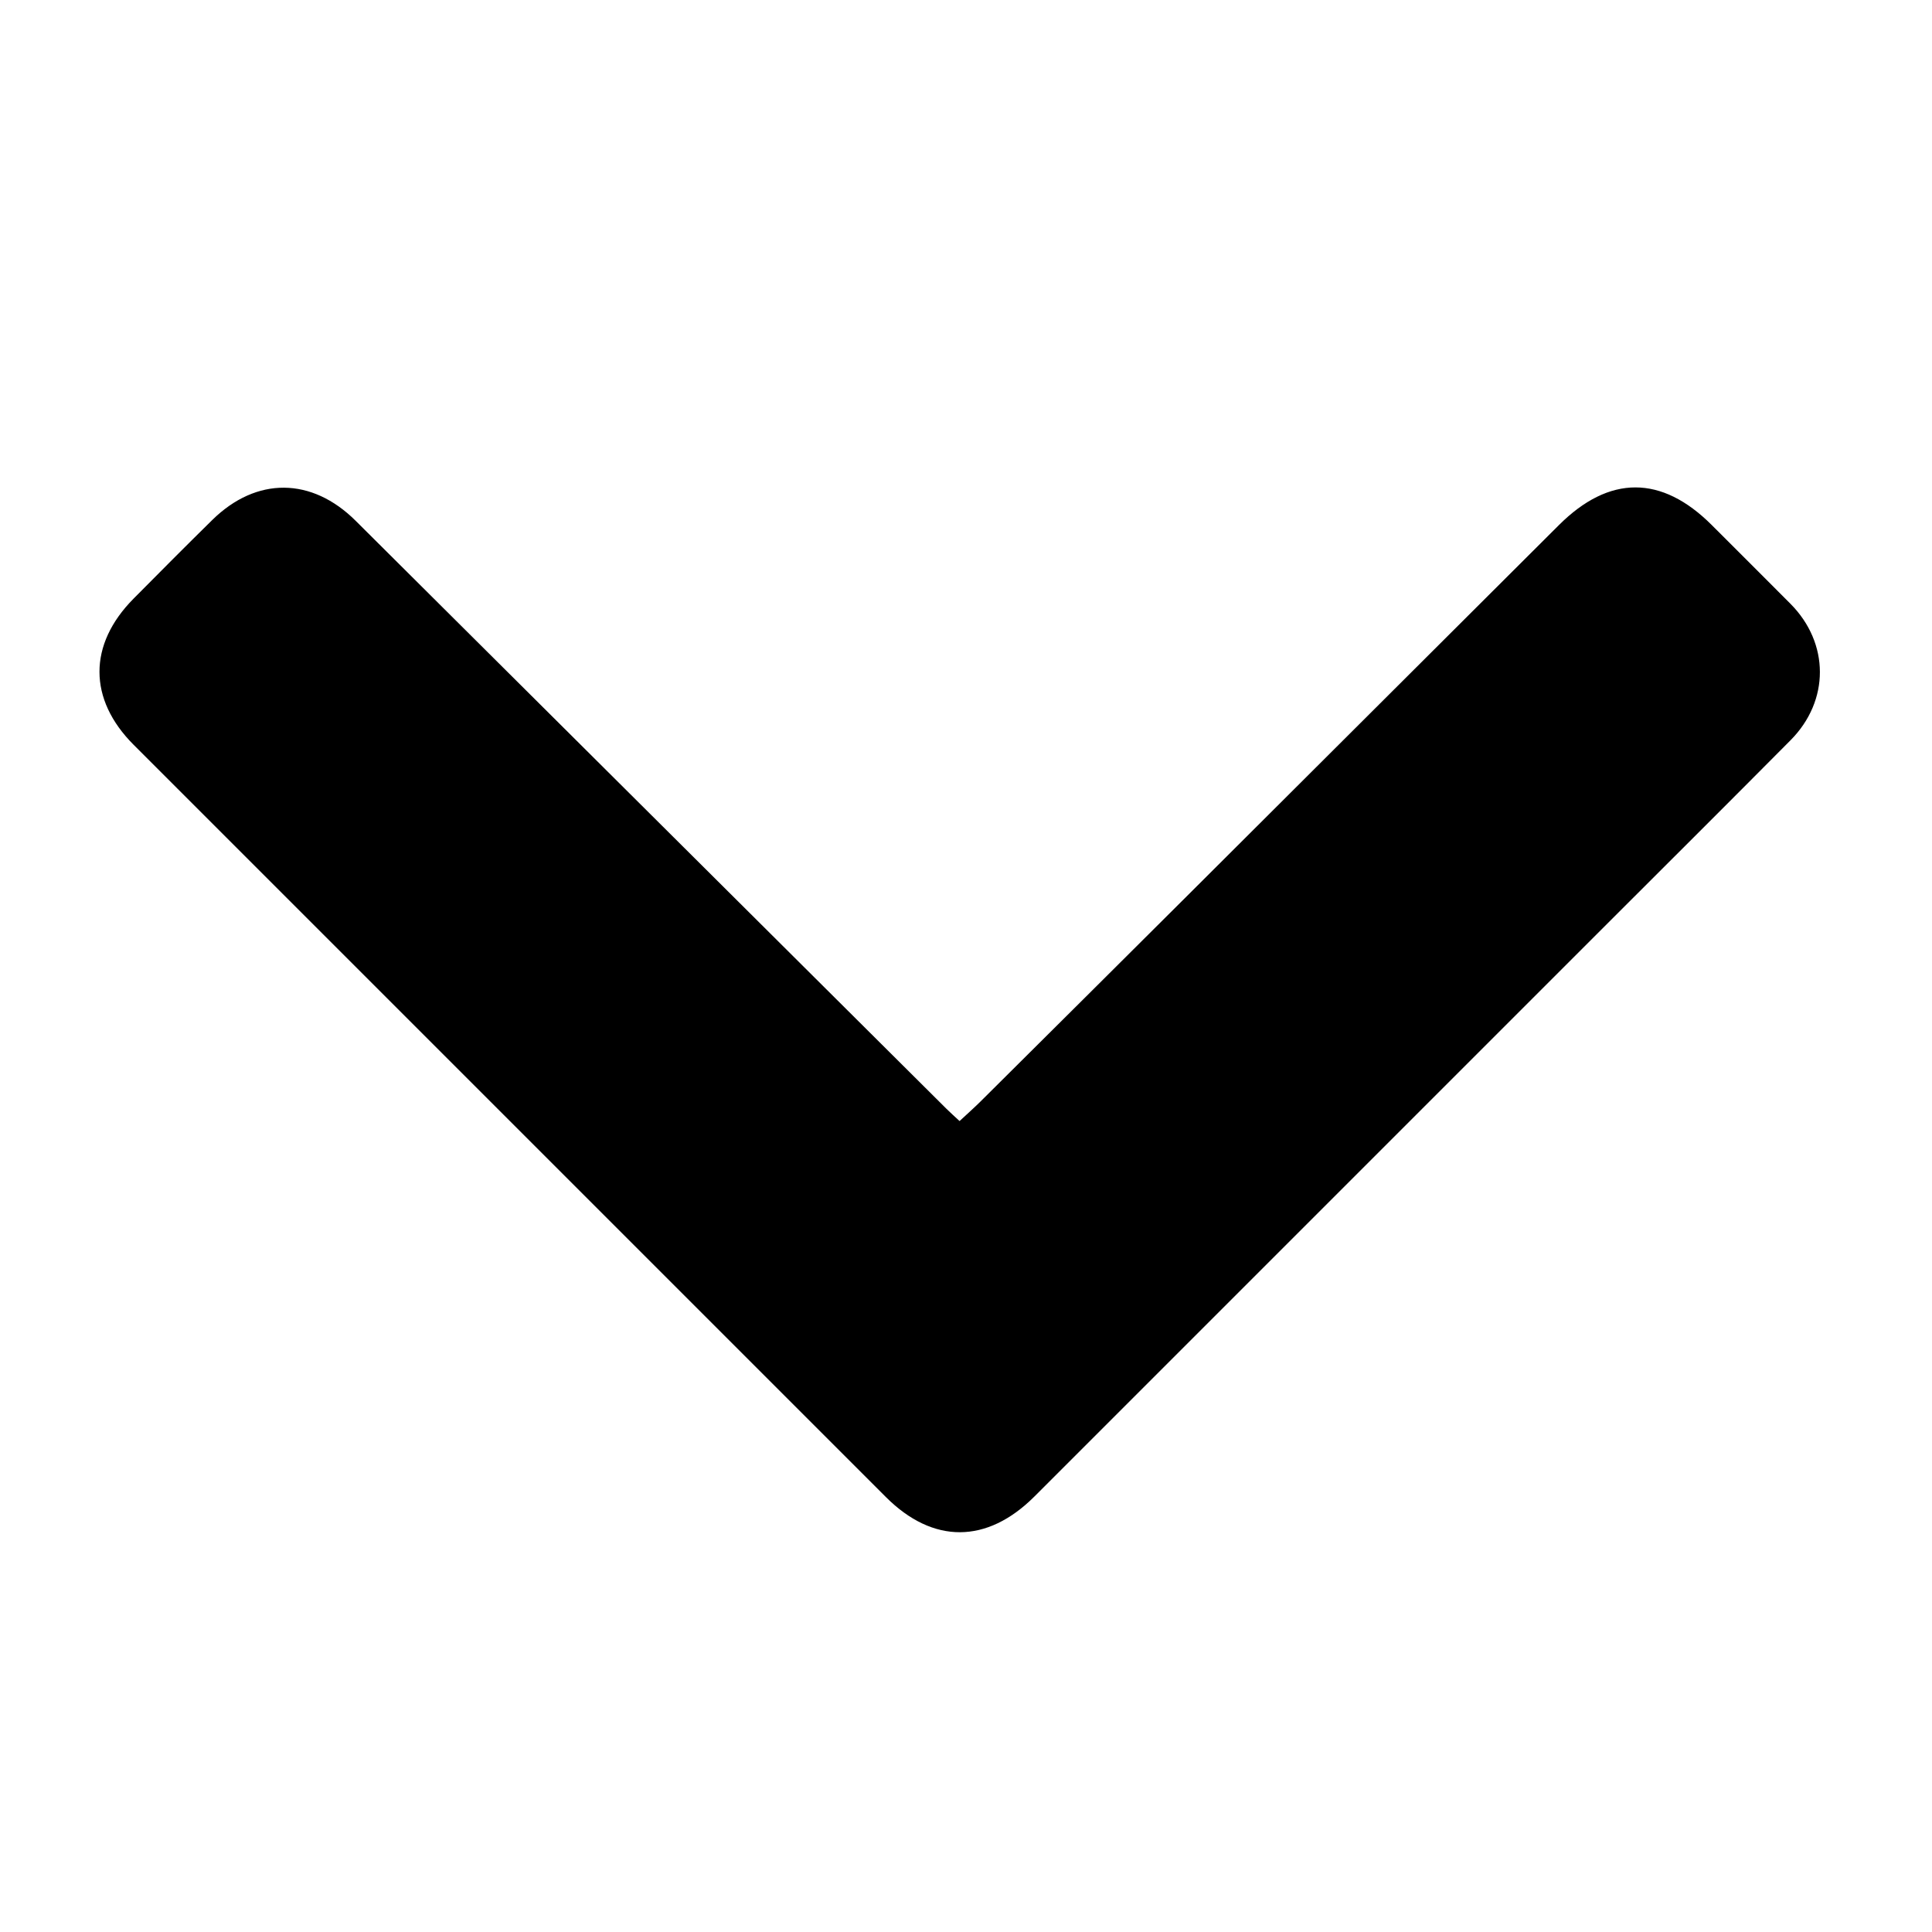 <?xml version="1.0" encoding="utf-8"?>
<!-- Generator: Adobe Illustrator 16.0.0, SVG Export Plug-In . SVG Version: 6.00 Build 0)  -->
<!DOCTYPE svg PUBLIC "-//W3C//DTD SVG 1.1//EN" "http://www.w3.org/Graphics/SVG/1.1/DTD/svg11.dtd">
<svg version="1.1" id="Layer_1" xmlns="http://www.w3.org/2000/svg" xmlns:xlink="http://www.w3.org/1999/xlink" x="0px" y="0px"
	 width="512px" height="512px" viewBox="-38 -62.5 512 512" enable-background="new -38 -62.5 512 512" xml:space="preserve">
<path display="none" d="M435.004,229.715c-4.106,61.122-29.822,111.891-76.076,152.271c-3.943,3.442-8.287,5.03-13.664,5.012
	c-42.518-0.147-85.034-0.082-127.553-0.082c-42.356,0-84.711-0.056-127.066,0.069c-5.187,0.016-9.347-1.557-13.203-4.885
	c-41.201-35.571-66.289-80.15-74.496-133.859C-14.022,137.18,59.094,30.658,169.207,5.57
	c97.799-22.283,196.766,23.739,242.658,112.973C429.814,153.443,437.623,190.707,435.004,229.715z M397.176,196.389
	c-3.681-36.705-18.569-68.945-42.552-97.111C306.72,43.014,225.517,22.008,156.01,47.724
	C78.542,76.386,28.018,155.027,39.272,239.588c5.603,42.102,23.777,77.773,54.274,107.338c2.532,2.454,5.059,3.334,8.527,3.324
	c38.47-0.109,76.94-0.07,115.411-0.07c39.117,0,78.233,0.043,117.349-0.106c2.294-0.009,5.184-0.947,6.783-2.495
	C384.462,306.107,403.106,255.505,397.176,196.389z M333.431,226.094c0.08-6.281,0.063-12.563,0.009-18.845
	c-0.03-3.401,1.57-5.101,4.958-5.103c12.273-0.01,24.548-0.017,36.82,0.008c3.428,0.007,4.856,1.805,4.795,5.205
	c-0.11,6.279-0.104,12.563-0.004,18.844c0.057,3.441-1.345,5.018-4.884,4.955c-6.297-0.114-12.596-0.032-18.895-0.032
	c-5.813,0.001-11.631-0.103-17.441,0.038C335.14,231.252,333.385,229.821,333.431,226.094z M312.509,143.254
	c-0.766,0.756-1.889,1.151-3.136,1.887c-1.321-0.91-2.768-1.646-3.882-2.724c-4.294-4.151-8.442-8.452-12.725-12.616
	c-2.736-2.66-2.863-5.123-0.09-7.863c8.502-8.396,16.962-16.83,25.375-25.312c2.58-2.603,4.983-2.59,7.514-0.065
	c4.455,4.449,8.911,8.896,13.371,13.341c2.143,2.134,2.701,4.36,0.352,6.706C330.376,125.504,321.467,134.404,312.509,143.254z
	 M247.828,206.798c-2.024,1.993-2.675,3.732-2.188,6.712c2.561,15.657-10.567,30.272-26.906,30.321
	c-16.299,0.05-28.21-13.082-26.965-29.728c1.137-15.199,15.485-26.342,30.911-24.311c1.776,0.234,4.277-0.844,5.619-2.152
	c12.014-11.717,23.834-23.629,35.729-35.467c4.744-4.721,5.846-4.699,10.658,0.075c3.323,3.295,6.56,6.681,9.961,9.892
	c3.008,2.836,2.852,5.277-0.07,8.156C272.276,182.414,260.132,194.688,247.828,206.798z M232.511,77.75
	c0,5.959-0.074,11.92,0.026,17.878c0.06,3.478-1.433,4.966-4.937,4.902c-6.459-0.116-12.92-0.081-19.379-0.013
	c-3.24,0.033-4.774-1.459-4.773-4.646c0.007-12.402-0.152-24.808,0.208-37.2c0.045-1.56,2.712-4.229,4.319-4.352
	c6.583-0.501,13.227-0.242,19.848-0.206c3.464,0.02,4.783,1.916,4.72,5.275C232.429,65.507,232.511,71.629,232.511,77.75z
	 M130.654,142.622c-2.721,2.795-5.086,2.64-7.796-0.114c-8.245-8.371-16.572-16.662-24.956-24.896
	c-2.879-2.827-3.064-5.318-0.075-8.179c4.304-4.114,8.52-8.326,12.648-12.615c2.664-2.77,5.127-2.893,7.847-0.168
	c8.415,8.429,16.888,16.802,25.27,25.265c1.079,1.09,1.754,2.581,2.705,4.022c-1.01,1.403-1.709,2.684-2.692,3.688
	C139.327,133.995,134.921,138.241,130.654,142.622z M100.594,207.361c-0.111,6.279-0.103,12.564-0.003,18.844
	c0.055,3.443-1.348,5.016-4.887,4.953c-6.296-0.114-12.596-0.032-18.895-0.032c-5.813,0.001-11.63-0.103-17.44,0.038
	c-3.65,0.088-5.403-1.345-5.356-5.072c0.078-6.281,0.061-12.563,0.006-18.845c-0.029-3.401,1.574-5.099,4.961-5.101
	c12.273-0.008,24.548-0.017,36.821,0.009C99.229,202.161,100.654,203.962,100.594,207.361z"/>
<g display="none">
	<path display="inline" fill-rule="evenodd" clip-rule="evenodd" d="M158.966,217.425c-2.539-1.969-5.083-3.879-7.562-5.87
		c-22.697-18.246-37.483-41.441-42.809-70.17c-6.68-36.031-0.576-69.417,22.242-98.854c16.782-21.649,38.243-36.376,65.237-42.164
		c31.107-6.67,59.788-0.424,85.44,18.181c24.412,17.705,40.443,41.317,46.923,71.008c2.835,12.991,3.24,26.133,1.911,39.373
		c-1.592,15.856-5.69,30.941-13.143,45.062c-8.903,16.875-21.542,30.47-36.825,41.724c-0.758,0.559-1.511,1.124-2.541,1.891
		c4.853,1.464,9.43,2.819,13.994,4.226c19.863,6.123,38.651,14.481,55.469,26.881c15.698,11.576,29.023,25.289,37.942,42.853
		c6.066,11.945,9.917,24.578,10.337,38.031c0.396,12.639-5.095,22.388-15.524,29.455c-11.038,7.481-23.248,12.309-35.991,15.885
		c-15.902,4.464-32.05,7.734-48.422,9.983c-17.158,2.358-34.421,3.057-51.694,3.585c-12.792,0.392-25.593,0.765-38.388,0.72
		c-16.813-0.059-33.596-0.965-50.338-2.661c-23.24-2.354-46.093-6.574-68.404-13.566c-10.949-3.431-21.314-8.047-30.739-14.703
		c-10.257-7.246-15.069-17.103-14.352-29.563c1.119-19.423,7.909-36.812,19.597-52.255c13.429-17.745,30.688-30.914,50.285-41.156
		c14.269-7.457,29.391-12.657,44.925-16.739c0.654-0.172,1.298-0.387,1.932-0.623C158.632,217.896,158.737,217.679,158.966,217.425z
		 M220.502,365.17c12.896-0.457,28.972-0.63,44.984-1.723c12.252-0.837,24.461-2.589,36.622-4.386
		c14.513-2.146,28.816-5.389,42.82-9.81c8.378-2.644,16.42-6.081,23.743-11.032c3.008-2.032,4.192-4.875,3.897-8.419
		c-1.08-12.948-5.301-24.79-12.746-35.42c-10.313-14.724-23.826-25.933-39.457-34.503c-29.737-16.307-61.943-23.386-95.599-24.538
		c-11.918-0.408-23.795,0.374-35.631,1.925c-15.326,2.008-30.367,5.224-44.966,10.316c-23.83,8.311-44.98,20.845-61.714,40.063
		c-10.245,11.765-16.136,25.515-17.727,41.058c-0.602,5.889,0.601,8.102,5.87,10.823c8.151,4.211,16.519,7.921,25.311,10.613
		c25.875,7.925,52.451,11.803,79.377,13.387C189.28,364.349,203.309,364.566,220.502,365.17z M308.172,114.886
		c-0.323-3.458-0.494-8.515-1.31-13.464c-3.844-23.334-14.558-42.892-32.553-58.375c-26.229-22.564-63.553-27.47-94.169-11.382
		c-31.362,16.482-47.689,43.4-50.774,78.309c-1.79,20.249,2.591,39.518,13.475,56.756c19.83,31.408,48.202,46.991,85.714,43.497
		c19.595-1.825,36.497-10.347,50.529-24.134C298.512,167.006,307.492,143.447,308.172,114.886z"/>
</g>
<g display="none">
	<path display="inline" fill-rule="evenodd" clip-rule="evenodd" d="M299.467,244.658c4.185,3.846,8.048,7.66,12.238,11.072
		c1.102,0.896,3.44,1.169,4.834,0.672c13.379-4.768,24.389-1.012,34.121,8.669c23.113,22.985,46.352,45.848,69.503,68.795
		c2.095,2.078,4.117,4.28,5.854,6.659c8.371,11.468,8.142,25.02-1.026,35.904c-4.756,5.647-10.011,10.939-15.477,15.912
		c-14.189,12.914-30.128,12.536-43.837-1.016c-14.05-13.889-27.874-28.005-41.8-42.02c-9.979-10.042-19.958-20.087-29.946-30.122
		c-8.87-8.912-12.352-19.252-8.04-31.463c1.105-3.128,0.444-5.392-1.839-7.504c-3.604-3.331-7.174-6.699-10.784-10.076
		c-78.381,60.609-180.122,31.883-224.38-28.909C0.042,174.142,7.613,85.499,68.344,28.664
		c57.207-53.537,149.534-54.992,210.276-3.295C337.435,75.423,356.258,170.395,299.467,244.658z M175.035,274.52
		c69.51,0.687,128.811-57.009,129.563-126.056c0.79-72.576-55.854-130.953-127.716-131.622
		C104.43,16.166,46.548,73.08,46.17,145.368C45.799,216.272,103.208,273.811,175.035,274.52z"/>
	<path display="inline" fill-rule="evenodd" clip-rule="evenodd" d="M211.065,218.389c-31.863,23.084-82.821,21.503-114.958-12.405
		c-30.481-32.162-28.603-82.212-10.788-104.926c0.354,34.479,12.031,63.293,36.777,86.406
		C146.812,210.548,176.43,219.781,211.065,218.389z"/>
</g>
<g display="none">
	<path display="inline" fill-rule="evenodd" clip-rule="evenodd" d="M158.513,123.995c2.042,0,3.7,0,5.357,0
		c76.575,0.013,153.149,0.015,229.723,0.07c4.352,0.003,8.741,0.167,13.045,0.752c14.315,1.949,20.03,9.591,16.413,23.604
		c-3.608,13.983-8.327,27.689-12.797,41.439c-9.615,29.578-19.355,59.116-29.129,88.643c-1.078,3.261-2.398,6.521-4.14,9.469
		c-4.045,6.843-10.391,10.277-18.224,10.34c-18.884,0.147-37.771-0.011-56.655,0c-44.583,0.021-89.165,0.076-133.748,0.091
		c-2.819,0.001-5.697,0.092-8.449-0.403c-10.475-1.887-16.149-7.871-17.706-18.946c-2.444-17.394-4.635-34.822-6.956-52.232
		c-2.644-19.824-5.216-39.658-7.997-59.462c-2.869-20.435-6.001-40.833-8.92-61.261c-1.417-9.919-6.769-17.209-15.308-21.824
		C80.701,72.21,58.18,60.513,35.748,48.651c-3.625-1.917-7.162-4.006-10.808-5.884c-7.166-3.691-10.865-9.91-12.803-17.395
		c-0.31-1.199-0.328-2.598-0.045-3.803c2.07-8.819,12.42-15.027,21.093-12.65c2.085,0.571,4.167,1.324,6.085,2.314
		C70.58,27.41,101.717,43.93,133.226,59.705c11.795,5.905,17.7,15.043,19.665,27.419c1.688,10.63,3.138,21.298,4.712,31.946
		C157.827,120.588,158.158,122.091,158.513,123.995z M382.942,157.95c-74.271,0-147.43,0-220.874,0
		c0.146,1.927,0.197,3.571,0.403,5.195c1.954,15.39,4.018,30.766,5.881,46.166c1.633,13.494,2.917,27.031,4.617,40.517
		c0.866,6.863,3.916,9.605,10.727,10.516c1.771,0.236,3.589,0.176,5.386,0.172c36.611-0.085,73.225-0.151,109.837-0.29
		c14.255-0.055,28.512-0.203,42.765-0.456c7.598-0.135,13.033-3.639,15.183-11.179c1.647-5.778,3.049-11.632,4.345-17.5
		c0.39-1.767,0.061-3.692,0.061-5.859c-1.855,0-3.253,0.001-4.649-0.001c-27.622-0.016-55.244-0.03-82.866-0.048
		c-16.314-0.011-32.631,0.069-48.943-0.118c-3.001-0.035-6.144-0.762-8.95-1.86c-5.732-2.243-8.515-7.693-8.112-14.776
		c0.38-6.703,3.508-11.164,9.867-12.547c4.715-1.024,9.653-1.4,14.492-1.403c31.602-0.022,63.203,0.182,94.805,0.21
		c11.56,0.011,23.124-0.11,34.677-0.474c4.156-0.131,9.197-0.312,10.916-4.895C376.315,179.164,379.404,168.739,382.942,157.95z"/>
	<path display="inline" fill-rule="evenodd" clip-rule="evenodd" d="M182.439,378.59c-17.949,0.029-33.299-15.463-33.249-33.559
		c0.049-17.717,15.666-33.554,33.084-33.55c17.789,0.004,33.104,15.632,33.093,33.768
		C215.356,363.309,200.293,378.561,182.439,378.59z"/>
	<path display="inline" fill-rule="evenodd" clip-rule="evenodd" d="M350.457,344.881c0.045,18.988-14.142,33.708-32.491,33.71
		c-18.207,0.002-32.235-14.521-32.335-33.476c-0.098-18.599,14.264-33.539,32.337-33.641
		C336.006,311.372,350.413,326.188,350.457,344.881z"/>
</g>
<g display="none">
	<path display="inline" fill-rule="evenodd" clip-rule="evenodd" d="M148.533,128.655c-11.906,0-23.087,0-35.046,0
		c3.303-6.229,6.129-12.013,9.474-17.49c0.699-1.143,3.311-1.593,5.049-1.609c15.031-0.133,30.063-0.168,45.094-0.062
		c4.571,0.031,8.728-0.913,12.818-2.921c14.559-7.145,29.939-11.648,46.268-10.081c11.327,1.088,22.471,3.989,33.716,5.973
		c14.85,2.619,29.704,5.211,44.586,7.637c3.58,0.583,5.966,1.858,7.639,5.301c17.87,36.823,35.879,73.581,53.925,110.322
		c1.581,3.221,1.736,6.284,0.316,9.471c-1.65,3.705-3.174,7.491-5.146,11.027c-1.852,3.324-1.637,6.021,0.689,9.06
		c5.12,6.684,7.763,14.164,6.854,22.721c-1.426,13.424-10.938,23.499-24.529,25.73c-7.358,1.207-7.358,1.209-8.751,8.274
		c-2.993,15.197-11.931,22.724-27.638,23.271c-5.983,0.209-6.549,0.609-8.729,6.167c-3.591,9.148-9.188,16.293-19.498,18.513
		c-7.296,1.572-14.094-0.327-20.659-3.339c-1.994-0.914-3.937-1.939-5.87-2.898c-2.971,3.378-5.572,6.84-8.681,9.778
		c-9.684,9.148-22.557,9.956-35.316,2.481c-0.574-0.335-1.136-0.69-1.688-1.06c-6.017-4.035-5.852-3.868-11.031,1.053
		c-4.088,3.882-9,5.867-14.926,4.313c-9.019-2.364-16.932-11.452-15.896-19.843c0.087-0.708,0.011-1.437,0.011-3.009
		c-6.948,8.127-14.685,10.542-23.964,6.364c-5.263-2.372-9.814-5.624-12.705-10.718c-2.82-4.971-3.297-10.315-1.78-16.446
		c-9.871,5.892-18.735,5.32-27.331-1.062c-8.56-6.354-11.76-14.535-8.705-25.596c-1.828,0.95-2.933,1.55-4.059,2.109
		c-10.148,5.047-21.919,2.271-29.261-6.896c-6.558-8.185-6.194-18.82,1.003-27.477c2.963-3.563,6.033-7.039,9.063-10.546
		c3.006-3.479,3.003-4.284-0.05-7.831c-3.886-4.52-7.711-9.088-11.67-13.541c-1.8-2.025-1.984-3.984-0.699-6.301
		c2.17-3.91,4.235-7.876,6.54-12.187c6.892,7.855,13.553,15.445,20.295,23.132c11.225-5.776,21.364-4.588,30.307,4.177
		c8.089,7.93,7.444,16.98,2.917,27.063c9.689-3.783,18.209-2.652,25.83,3.771c7.646,6.442,10.669,14.331,7.651,24.784
		c9.402-4.885,17.833-4.042,25.758,2.123c7.823,6.087,11.186,13.663,8.427,23.61c2.803-0.438,5.356-1.117,7.929-1.196
		c12.622-0.373,22.401,11.146,19.97,23.301c-0.165,0.831-0.156,2.184,0.349,2.583c6.914,5.491,16.66,7.952,23.774,0.747
		c3.995-4.051,3.809-6.557-0.744-9.879c-10.912-7.954-21.82-15.909-32.727-23.866c-0.715-0.523-1.433-1.046-2.113-1.611
		c-3.746-3.116-4.286-6.227-1.705-9.717c2.639-3.565,5.848-4.28,9.853-1.649c7.864,5.166,15.577,10.557,23.345,15.862
		c10.784,7.368,21.507,14.829,32.395,22.045c2.319,1.537,5.151,2.77,7.89,3.151c5.804,0.819,10.7-2.732,12.989-8.68
		c2.163-5.616,0.664-10.171-5.001-14.235c-10.432-7.484-20.94-14.861-31.423-22.276c-8.854-6.261-17.735-12.49-26.563-18.792
		c-1.52-1.083-2.976-2.321-4.217-3.704c-1.858-2.073-2.106-4.535-0.957-7.057c1.207-2.645,3.386-4.411,6.263-4.016
		c2.639,0.362,5.489,1.193,7.644,2.672c22.734,15.581,45.356,31.324,67.988,47.057c4.741,3.299,9.672,4.844,15.287,2.307
		c7.601-3.436,9.572-13.785,3.676-19.628c-1.247-1.232-2.715-2.27-4.162-3.279c-24.423-17.034-48.864-34.036-73.272-51.087
		c-1.891-1.322-3.794-2.755-5.281-4.478c-2.54-2.938-2.708-6.902-0.804-9.422c1.937-2.563,5.748-3.522,9.4-2.044
		c1.925,0.78,3.709,1.972,5.424,3.162c25.91,17.993,51.797,36.023,77.697,54.029c8.128,5.651,16.485,4.889,23.044-2.052
		c6.109-6.461,5.992-14.384-0.858-20.636c-7.346-6.705-15.073-13.007-22.655-19.457c-29.573-25.164-59.171-50.302-88.713-75.5
		c-2.855-2.436-5.32-5.315-8.109-7.83c-10.261-9.247-26.761-8.805-36.054,1.32c-2.403,2.62-4.104,6.271-5.026,9.733
		c-3.393,12.737-8.786,24.16-20.006,32.022c-8.175,5.729-17.333,8.235-27.4,7.229c-1.881-0.188-3.778-0.212-5.667-0.304
		c-9.421-0.454-15.311-11.578-11.274-18.743c5.435-9.641,7.082-20.505,7.268-31.423c0.15-8.856,2.737-16.764,7.438-24.165
		C145.489,134.155,146.767,131.729,148.533,128.655z"/>
	<path display="inline" fill-rule="evenodd" clip-rule="evenodd" d="M34.766,230.554c-2.811-0.881-5.004-1.334-6.99-2.234
		c-8.468-3.844-16.91-7.75-25.295-11.771c-6.524-3.128-8.274-7.938-5.133-14.376c21.178-43.39,42.398-86.76,63.655-130.112
		c3.219-6.564,7.851-8.225,14.522-5.217c8.884,4.006,17.695,8.167,26.497,12.346c6.305,2.994,7.978,7.442,4.941,13.8
		c-5.767,12.079-11.728,24.068-17.609,36.095c-14.943,30.56-29.869,61.127-44.857,91.664c-1.151,2.344-2.437,4.768-4.23,6.617
		C38.796,228.887,36.479,229.608,34.766,230.554z"/>
	<path display="inline" fill-rule="evenodd" clip-rule="evenodd" d="M399.569,230.405c-4.739-0.336-7.016-3.412-8.772-6.972
		c-5.496-11.117-10.9-22.276-16.351-33.417c-15.626-31.938-31.26-63.872-46.881-95.813c-3.898-7.967-2.62-11.697,5.44-15.525
		c8.203-3.895,16.441-7.715,24.691-11.509c7.063-3.248,12.086-1.586,15.4,5.195c21.16,43.28,42.297,86.571,63.404,129.876
		c3.236,6.639,1.827,10.767-4.827,14c-8.663,4.209-17.392,8.287-26.144,12.309C403.656,229.411,401.563,229.8,399.569,230.405z"/>
</g>
<g display="none">
	<path display="inline" fill-rule="evenodd" clip-rule="evenodd" d="M112.211,63.862c-0.492-10.059,3.506-15.923,11.16-19.604
		c30.503-14.674,61.009-29.342,91.466-44.109c6.168-2.991,12.034-2.965,18.198,0.006c30.701,14.8,61.463,29.475,92.188,44.228
		c8.06,3.87,11.718,10.5,10.971,19.404c-1.147,13.68-2.207,27.367-3.385,41.044c-2.863,33.279-15.059,62.93-35.373,89.244
		c-17.297,22.406-39.571,38.473-65.312,49.94c-5.493,2.446-10.794,2.363-16.276-0.108c-52.678-23.752-85.056-64.182-97.625-120.252
		c-3.006-13.408-3.247-27.444-4.621-41.206C112.938,75.796,112.595,69.11,112.211,63.862z M224.012,35.611
		c-1.295,0.438-2.186,0.638-2.986,1.023c-23.214,11.171-46.407,22.384-69.639,33.515c-2.497,1.195-3.48,2.905-3.223,5.573
		c1.146,11.899,1.478,23.937,3.52,35.679c7.467,42.948,30.752,74.765,69.028,95.609c0.979,0.533,2.055,0.885,3.301,1.414
		C224.012,150.763,224.012,93.48,224.012,35.611z"/>
	<path display="inline" fill-rule="evenodd" clip-rule="evenodd" d="M328.666,379.604c-29.976,0-59.644,0-89.798,0
		c0-2.008-0.007-3.851,0.001-5.695c0.061-14.446,0.148-28.892,0.182-43.338c0.06-26.633,9.322-49.398,28.243-68.272
		c17.795-17.75,35.411-35.678,53.089-53.545c5.221-5.274,11.366-8.017,18.772-6.175c13.97,3.476,18.565,21.055,8.291,31.745
		c-8.137,8.468-16.524,16.694-24.783,25.045c-0.986,0.998-1.944,2.044-2.77,3.175c-1.854,2.54-1.71,5.021,0.528,7.283
		c2.516,2.545,5.56,2.925,8.23,0.964c1.033-0.759,1.95-1.69,2.857-2.605c9.59-9.677,19.145-19.39,28.759-29.042
		c4.479-4.496,6.719-9.837,6.323-16.173c-1.052-16.869-2.2-33.731-3.245-50.599c-0.473-7.615-0.954-15.235-1.139-22.861
		c-0.262-10.794,7.549-19.464,17.665-19.941c10.659-0.502,19.723,7.613,20.535,18.472c2.092,27.967,4.221,55.932,6.163,83.91
		c0.381,5.487,0.252,11.046-0.103,16.542c-0.711,11.017-6.319,19.664-13.866,27.284c-13.06,13.184-26.099,26.387-39.138,39.591
		c-6.85,6.937-13.579,13.996-20.569,20.788c-2.944,2.859-4.09,6.007-4.014,10.023c0.18,9.51,0.122,19.023,0.118,28.536
		C328.999,376.323,328.785,377.93,328.666,379.604z"/>
	<path display="inline" fill-rule="evenodd" clip-rule="evenodd" d="M209.265,379.674c-30.145,0-59.843,0-90.042,0
		c0-1.335,0.001-2.574,0-3.813c-0.006-9.984-0.124-19.97,0.04-29.95c0.062-3.813-1.186-6.724-3.834-9.402
		c-19.488-19.713-38.735-39.665-58.399-59.2c-12.693-12.608-17.453-27.445-15.651-45.062c1.683-16.453,2.574-32.988,3.835-49.484
		c0.922-12.051,1.749-24.111,2.862-36.145c0.924-9.99,10.151-17.579,20.281-17.041c10.081,0.535,18.05,8.812,17.666,19.129
		c-0.533,14.307-1.574,28.594-2.408,42.891c-0.623,10.662-1.312,21.321-1.875,31.986c-0.322,6.089,1.965,11.268,6.169,15.563
		c9.941,10.156,19.953,20.243,29.927,30.366c2.127,2.159,4.75,3.59,7.566,2.281c1.651-0.766,3.623-2.88,3.709-4.48
		c0.114-2.133-0.917-4.873-2.409-6.455c-8.536-9.06-17.455-17.758-26.043-26.769c-7.101-7.451-7.28-18.655-0.736-25.889
		c7.247-8.01,18.551-8.421,26.574-0.608c10.771,10.486,21.408,21.116,31.911,31.872c10.743,11.002,21.815,21.758,31.722,33.483
		c11.997,14.199,17.955,31.233,18.565,49.821c0.585,17.836,0.53,35.694,0.743,53.543
		C209.449,377.34,209.335,378.371,209.265,379.674z"/>
</g>
<g display="none">
	<path display="inline" fill-rule="evenodd" clip-rule="evenodd" d="M202.735,121.884c5.736,4.184,10.771,8.091,16.039,11.651
		c11.873,8.019,24.892,12.12,39.372,11.206c3.735-0.236,6.561-1.684,9.254-4.909c-5.528-0.949-10.715-1.71-15.843-2.755
		c-5.211-1.061-10.398-2.273-15.536-3.646c-12.688-3.389-21.655-11.263-27.576-22.911c-6.943-13.664-11.255-28.295-16.092-42.739
		c-0.393-1.173-0.786-2.347-1.306-3.9c-1.153,0.692-2.093,1.233-3.011,1.809c-6.016,3.783-11.793,8.033-18.099,11.249
		c-8.499,4.334-16.589,0.15-18.759-9.067c-1.006-4.276,0.447-8.024,3.441-10.866c3.087-2.931,6.624-5.418,10.109-7.893
		c4.506-3.2,9.156-6.195,14.056-9.488c-12.927-16.658-25.72-33.142-38.787-49.98c42.761,0,85.07,0,127.923,0
		c-13.322,16.977-26.403,33.645-39.664,50.544c0.797,0.362,1.395,0.687,2.026,0.913c10.53,3.755,17.765,11.512,24.415,20.008
		c2.839,3.626,5.75,7.198,8.686,10.747c5.252,6.346,11.839,9.432,20.264,9.375c33.309-0.224,66.618-0.174,99.929-0.226
		c1.023-0.002,2.047-0.001,3.472-0.001c0,1.555,0.005,2.777-0.001,4c-0.088,18.434-0.198,36.869-0.247,55.304
		c-0.009,3.558,0.301,7.117,0.325,10.677c0.041,6.282-2.386,8.723-8.757,8.738c-10.895,0.026-21.79-0.037-32.685-0.065
		c-21.578-0.056-43.157-0.091-64.736-0.183c-4.999-0.021-9.724,0.95-13.253,4.628c-5.535,5.769-12.329,9.634-19.142,13.53
		c-1.267,0.724-2.492,1.523-4.127,2.528c4.264,5.523,8.432,10.947,12.627,16.351c18.228,23.48,36.603,46.85,54.642,70.477
		c9.43,12.348,16.479,26.056,18.737,41.608c3.36,23.146-2.529,44.103-17.144,62.258c-15.103,18.766-35.192,28.549-59.172,28.923
		c-33.716,0.524-67.475,1.008-101.166-0.063c-32.283-1.029-55.6-17.766-69.132-46.798c-12.048-25.849-9.7-51.684,6.188-75.193
		c12.988-19.219,27.611-37.346,41.74-55.777c10.888-14.205,22.137-28.132,33.219-42.189c0.182-0.231,0.274-0.535,0.672-1.332
		c-3.134-0.162-6.008-0.135-8.83-0.505c-3.286-0.43-6.719-0.729-9.743-1.942c-5.308-2.129-7.551-7.278-5.617-12.653
		c2.459-6.835,5.765-12.171,15.055-12.252c9.602-0.083,19.23,0.018,28.808,0.64c7.092,0.46,11.663,7.278,9.817,14.308
		c-0.85,3.239-2.438,6.529-4.498,9.166c-18.297,23.431-36.801,46.699-55.188,70.059c-8.868,11.269-17.85,22.459-26.36,33.993
		c-8.81,11.938-14.296,25.418-14.7,40.36c-0.686,25.365,11.116,43.547,33.397,55.135c8.95,4.655,18.499,6.929,28.654,6.96
		c29.217,0.094,58.433,0.451,87.65,0.489c10.126,0.012,20.365,0.125,30.039-3.676c22.184-8.717,34.877-25.215,38.849-48.445
		c3.386-19.804-3.487-37.012-15.15-52.409c-17.883-23.609-36.278-46.833-54.418-70.252c-5.64-7.28-11.318-14.54-16.676-22.027
		c-3.56-4.976-8.183-7.149-14.128-7.338c-3.185-0.102-7.266,0.349-9.238-1.387c-1.558-1.371-0.602-5.699-0.609-8.713
		c-0.035-14.038-0.015-28.075-0.015-42.113C202.735,124.692,202.735,123.563,202.735,121.884z M174.31,6.216
		c2.378,3.519,4.789,6.563,6.634,9.919c4.647,8.452,11.813,13.163,21.014,15.435c6.989,1.727,12.831,0.979,16.671-5.867
		c0.102-0.178,0.276-0.313,0.406-0.477c4.907-6.195,9.812-12.39,15.053-19.009C213.888,6.216,194.297,6.216,174.31,6.216z"/>
	<path display="inline" fill-rule="evenodd" clip-rule="evenodd" d="M231.511,256.147c-7.923-1.051-15.469-2.021-23.006-3.062
		c-4.343-0.601-7.985,0.916-11.392,3.419c-2.37,1.743-2.932,3.938-1.981,6.617c1.484,4.185,3.915,7.718,7.926,9.738
		c4.559,2.297,9.266,4.313,13.958,6.334c6.691,2.882,12.826,6.437,17.68,12.095c10.508,12.248,9.431,41.559-14.201,50.013
		c-1.375,0.491-2.771,0.946-4.095,1.559c-3.527,1.627-5.062,4.419-4.918,8.308c0.131,3.519,0.028,7.048,0.028,10.753
		c-5.52,0-10.397,0-15.582,0c-0.347-4.262-0.803-8.51-0.987-12.771c-0.077-1.782-0.664-2.489-2.389-2.962
		c-7.746-2.126-15.443-4.426-23.156-6.675c-0.783-0.23-1.545-0.538-2.584-0.902c1.581-6.58,3.129-13.032,4.703-19.579
		c8.01,1.727,15.698,3.57,23.466,4.969c3.445,0.62,7.083,0.684,10.58,0.38c4.889-0.423,7.92-3.491,9.202-8.177
		c1.338-4.874,0.074-9.205-4.36-11.715c-5.607-3.176-11.711-5.462-17.442-8.433c-5.261-2.729-10.888-5.177-15.351-8.938
		c-14.953-12.598-12.466-37.369,4.586-47.833c3.606-2.212,7.716-3.66,11.704-5.17c1.679-0.636,2.263-1.375,2.217-3.124
		c-0.112-4.286-0.036-8.576-0.036-13.11c5.207,0,10.276,0,15.862,0c0.17,3.52,0.491,7.128,0.458,10.73
		c-0.018,2.104,0.859,2.885,2.737,3.38c4.636,1.222,9.307,2.392,13.812,4.01c5.75,2.066,7.018,4.736,5.482,10.688
		C233.604,249.889,232.488,253.012,231.511,256.147z"/>
	<path display="inline" fill-rule="evenodd" clip-rule="evenodd" d="M158.833,117.638c7.95,0,15.902-0.098,23.851,0.028
		c7.619,0.121,12.615,5.175,12.751,12.606c0.152,8.219-4.213,13.679-12.066,13.805c-16.522,0.268-33.055,0.205-49.578-0.056
		c-7.25-0.115-11.718-5.564-11.718-13.225c0.001-7.547,4.885-12.93,12.283-13.094c8.155-0.181,16.317-0.042,24.478-0.042
		C158.833,117.654,158.833,117.646,158.833,117.638z"/>
	<path display="inline" fill-rule="evenodd" clip-rule="evenodd" d="M161.827,110.805c-7.003,0.004-14.011,0.13-21.011-0.03
		c-7.722-0.177-12.459-5.07-12.587-12.654c-0.134-7.958,4.589-13.563,12.326-13.693c14.22-0.238,28.451-0.243,42.671,0.027
		c7.831,0.149,12.312,5.562,12.21,13.719c-0.095,7.604-4.796,12.426-12.597,12.595C175.838,110.92,168.831,110.801,161.827,110.805z
		"/>
</g>
<g display="none">
	<path display="inline" fill-rule="evenodd" clip-rule="evenodd" d="M338.161,219.961c0,48.34,0.041,96.68-0.063,145.019
		c-0.011,5.05-0.376,10.209-1.452,15.126c-3.187,14.563-12.937,23.975-27.627,25.845c-9.808,1.248-19.794,1.508-29.699,1.497
		c-45.23-0.05-90.458-0.353-135.688-0.559c-10.094-0.046-19.143-3.39-26.666-9.869c-21.929-18.887-43.619-38.053-65.346-57.172
		c-6.625-5.831-9.615-13.297-9.606-22.133c0.076-81.395,0.067-162.789,0.171-244.182C42.2,61.79,44.656,50.74,54.024,42.56
		c8.207-7.167,18.264-9.256,28.762-9.276c50.825-0.095,101.649-0.053,152.474-0.055c20.753-0.001,41.507-0.101,62.257,0.096
		c4.92,0.047,9.952,0.609,14.722,1.787c15.958,3.94,25.646,16.4,25.782,33.496c0.24,30.567,0.146,61.137,0.172,91.707
		c0.018,19.883,0.003,39.765,0.003,59.648C338.185,219.961,338.173,219.961,338.161,219.961z M300.645,371.153
		c0-100.686,0-201.152,0-301.709c-73.612,0-146.981,0-220.375,0c0,73.068,0,145.848,0,218.98c1.55,0,2.888-0.001,4.226-0.001
		c17.276,0,34.552-0.05,51.828,0.028c6.083,0.026,12.181,0.156,18.244,0.613c9.629,0.725,15.275,6.157,16.5,15.597
		c0.398,3.067,0.64,6.178,0.651,9.271c0.065,17.773,0.039,35.546,0.044,53.319c0,1.302,0,2.605,0,3.901
		C215.067,371.153,257.775,371.153,300.645,371.153z M133.579,324.835c-14.716,0-29.127,0-44.497,0
		c15.124,13.423,29.582,26.253,44.497,39.49C133.579,350.789,133.579,337.967,133.579,324.835z"/>
	<path display="inline" fill-rule="evenodd" clip-rule="evenodd" d="M357.653,352.57c0-112.595,0-224.762,0-337.346
		c-86.397,0-172.446,0-259.271,0c0.518-3.106,0.75-5.75,1.413-8.28c4.687-17.901,17.169-27.201,36.764-27.242
		c47.473-0.099,94.947-0.136,142.419-0.15c25.353-0.007,50.705,0.061,76.057,0.146c9.521,0.032,18.503,1.981,26.106,8.164
		c9.548,7.764,12.728,18.271,12.742,30.082c0.046,37.78,0.107,75.56,0.103,113.34c-0.007,61.392-0.062,122.784-0.101,184.177
		c-0.007,10.509-2.054,20.312-10.327,27.691C376.307,349.622,367.562,352.102,357.653,352.57z"/>
	<path display="inline" fill-rule="evenodd" clip-rule="evenodd" d="M117.281,234.151c0-5.225,0-10.268,0-15.63
		c48.588,0,97.161,0,145.992,0c0,5.076,0,10.22,0,15.63C214.683,234.151,166.104,234.151,117.281,234.151z"/>
	<path display="inline" fill-rule="evenodd" clip-rule="evenodd" d="M263.219,111.712c0,5.088,0,10.002,0,15.197
		c-48.678,0-97.315,0-146.224,0c0-4.967,0-9.974,0-15.197C165.747,111.712,214.382,111.712,263.219,111.712z"/>
	<path display="inline" fill-rule="evenodd" clip-rule="evenodd" d="M116.782,180.586c0-5.213,0-10.143,0-15.29
		c48.834,0,97.499,0,146.456,0c0,4.967,0,9.992,0,15.29C214.572,180.586,165.817,180.586,116.782,180.586z"/>
</g>
<g display="none">
	<path display="inline" fill-rule="evenodd" clip-rule="evenodd" d="M305.115,370.522c2.929,10.877-1.714,21.344-11.656,25.912
		c-4.126,1.896-8.649,3.019-13.08,4.146c-17.924,4.556-35.746,9.664-53.867,13.248c-17.27,3.416-34.663,2.289-51.016-5.009
		c-23.251-10.375-34.164-29.161-35.442-54.058c-0.782-15.224,3.561-29.643,7.53-44.047c8.415-30.538,17.276-60.953,25.642-91.503
		c3.287-12.003,5.929-24.225,4.336-36.847c-1.726-13.679-9.428-20.729-23.286-21.538c-12.004-0.7-23.563,1.9-35.121,4.603
		c-2.276,0.533-4.625,0.754-7.462,1.202c-0.939-9.526,1.081-17.529,8.302-23.476c3.037-2.5,6.584-4.774,10.28-6.016
		c21.042-7.07,42.008-14.578,64.31-16.812c18.43-1.846,36.122,0.954,52.523,9.764c17.65,9.48,26.503,24.793,28.163,44.515
		c1.483,17.636-2.89,34.405-7.534,51.15c-8.939,32.232-18.091,64.413-26.507,96.783c-2.318,8.918-3.167,18.426-3.25,27.676
		c-0.141,15.401,8.705,23.988,24.161,25.062c13.015,0.903,25.69-1.424,38.354-3.929
		C301.939,371.063,303.395,370.829,305.115,370.522z"/>
	<path display="inline" fill-rule="evenodd" clip-rule="evenodd" d="M254.067,73.609c-15.973-0.496-31.501-6.331-43.656-19.791
		c-15.397-17.052-16.33-40.909-2.42-59.141c21.334-27.964,64.42-31.391,89.917-7.153c26.024,24.74,18.449,65.979-14.768,80.443
		C274.456,71.75,265.377,73.557,254.067,73.609z"/>
</g>
<g display="none">
	<path display="inline" fill-rule="evenodd" clip-rule="evenodd" d="M195.899,23.586c0-5.947-0.038-11.748,0.007-17.548
		c0.114-14.6,11.755-26.236,26.403-26.436c14.693-0.201,26.68,11.659,26.785,26.537c0.04,5.654,0.006,11.31,0.006,17.078
		c7.257,2.322,14.505,4.134,21.358,6.917c47.894,19.457,76.552,54.608,84.23,105.853c2.159,14.407,1.354,29.237,2.4,43.839
		c2.761,38.545,14.6,73.247,43.354,100.669c8.022,7.651,10.872,17.027,7.682,27.786c-3.007,10.139-9.959,16.315-20.263,18.533
		c-2.566,0.553-5.292,0.501-7.944,0.502c-104.964,0.022-209.927-0.027-314.89,0.079c-12.597,0.013-22.173-4.564-27.132-16.388
		c-4.931-11.757-1.979-22.179,7.053-30.931c20.083-19.462,32.763-42.979,38.634-70.242c4.048-18.797,5.284-37.834,5.499-57.036
		c0.401-36.088,13.13-67.285,38.787-92.843c17.362-17.295,38.196-28.679,61.928-34.769C191.7,24.699,193.598,24.19,195.899,23.586z
		 M351.615,286.888c-5.405-9.623-11.121-18.617-15.693-28.16c-13.007-27.149-17.9-56.253-19.573-86.035
		c-0.671-11.948,0.019-24.143-2.157-35.806c-9.628-51.608-56.376-83.87-108.242-75.501c-38.852,6.27-71.661,40.406-75.817,79.788
		c-1.761,16.684-1.51,33.575-3.152,50.275c-2.896,29.439-10.678,57.5-26.215,83.017c-2.464,4.046-5.158,7.951-8.072,12.422
		C179.455,286.888,265.474,286.888,351.615,286.888z"/>
	<path display="inline" fill-rule="evenodd" clip-rule="evenodd" d="M169.235,354.313c35.644,0,70.893,0,106.126,0
		c1.832,21.564-16.112,50.209-47.378,52.873C195.617,409.942,168.965,385.753,169.235,354.313z"/>
</g>
<path display="none" fill-rule="evenodd" clip-rule="evenodd" d="M263.434-5.825c-0.736,13.661,4.998,22.785,16.397,28.199
	c7.158,3.398,14.51,6.494,22.022,8.976c2.366,0.781,5.914-0.205,8.269-1.536c6.77-3.825,13.221-8.216,19.77-12.427
	c9.54-6.137,12.044-5.955,20.198,2.12c13.732,13.598,27.421,27.242,41.058,40.937c8.23,8.268,8.07,15.599-0.316,23.745
	c-11.668,11.332-13.863,21.118-7.734,36.337c2.379,5.908,5.033,11.767,8.246,17.248c1.431,2.442,4.275,4.761,6.962,5.615
	c5.746,1.825,11.773,2.849,17.743,3.862c13.671,2.319,18.622,9.105,18.11,22.989c-0.596,16.175-0.278,32.384-0.352,48.579
	c-0.01,2.181,0.134,4.369-0.002,6.542c-0.601,9.566-5.942,14.398-15.474,14.207c-2.948-0.059-5.92-0.058-8.851,0.22
	c-8.705,0.821-15.697,5.063-19.503,12.739c-4.192,8.455-7.426,17.437-10.396,26.414c-0.794,2.401,0.266,5.971,1.587,8.397
	c2.663,4.896,5.968,9.465,9.226,14.015c8.618,12.037,7.503,20.096-3.256,30.241c-11.668,11.005-22.813,22.563-34.182,33.886
	c-1.545,1.539-2.958,3.226-4.607,4.64c-7.091,6.08-13.346,6.03-19.638-0.877c-11.412-12.528-24.781-14.425-39.916-8.263
	c-3.024,1.231-5.875,2.935-8.956,3.972c-7.669,2.581-11.275,8.312-12.932,15.754c-1.557,6.987-3.045,13.992-4.774,20.937
	c-1.722,6.916-3.926,9.209-10.965,9.241c-20.096,0.094-40.197-0.166-60.29-0.568c-7.803-0.155-13.184-4.377-15.768-11.773
	c-1.947-5.576-3.506-11.287-5.426-16.874c-0.951-2.768-1.895-5.704-3.583-8.026c-12.917-17.768-39.188-20.97-56.028-6.979
	c-1.078,0.895-2.102,1.857-3.134,2.806c-7.437,6.836-12.638,6.968-19.776-0.105c-14.395-14.262-28.677-28.64-42.872-43.099
	c-7.221-7.354-7.063-13.85,0.064-21.119c12.51-12.76,14.739-24.355,7.856-40.865c-0.12-0.286-0.229-0.58-0.325-0.877
	c-4.717-14.624-14.715-21.676-30.106-22.695c-14.133-0.937-20.364-9.181-19.957-23.051c0.471-16.029,0.411-32.076,0.57-48.115
	c0.021-2.181-0.116-4.367-0.023-6.544c0.414-9.742,4.958-14.534,14.631-14.202c17.329,0.596,28.241-7.749,34.376-23.354
	c1.024-2.605,1.716-5.36,2.925-7.869c4.448-9.237,1.576-17.203-3.955-24.816c-2.377-3.272-4.919-6.47-6.893-9.98
	c-4.845-8.619-3.899-16.173,2.611-23.659c1.021-1.173,2.15-2.254,3.257-3.35c11.948-11.832,23.898-23.662,35.86-35.479
	c1.329-1.313,2.641-2.669,4.125-3.791c6.056-4.577,11.642-4.242,17.236,0.956c1.712,1.59,3.308,3.308,5.056,4.856
	c8.763,7.765,18.84,10.044,30.001,6.62c4.438-1.361,8.625-3.525,12.97-5.211c10.764-4.176,14.97-12.805,16.419-23.527
	c0.581-4.296,1.376-8.647,2.778-12.731c2.41-7.016,7.718-10.852,15.11-11.286c4.336-0.254,8.711,0.196,13.07,0.228
	c11.833,0.083,23.667,0.131,35.5,0.144c2.178,0.001,4.358-0.213,6.535-0.358C256.882-24.676,264.759-19.402,263.434-5.825z
	 M218.11,274.063c43.812,0.282,79.511-35.368,79.69-79.581c0.181-44.577-35.043-80.686-78.959-80.943
	c-44.154-0.259-80.193,35.533-80.545,79.993C137.946,237.965,173.436,273.775,218.11,274.063z"/>
<path fill-rule="evenodd" clip-rule="evenodd" d="M216.297,234.59c1.959-1.826,3.81-3.456,5.557-5.191
	c18.433-18.32,36.86-36.645,55.266-54.992c32.684-32.58,65.345-65.183,98.023-97.767c13.338-13.299,27.198-13.286,40.49,0.004
	c6.951,6.95,13.92,13.883,20.85,20.854c10.361,10.425,10.451,25.67,0.031,36.174c-17.014,17.15-34.146,34.183-51.229,51.266
	c-49.715,49.715-99.43,99.432-149.146,149.146c-12.574,12.573-26.887,12.632-39.368,0.151
	C130.323,267.794,63.879,201.349-2.564,134.902c-12.081-12.082-12.104-26.589-0.035-38.76c6.921-6.98,13.847-13.957,20.858-20.846
	c11.71-11.506,26.353-11.37,38.004,0.229c52.186,51.95,104.377,103.893,156.571,155.833
	C213.883,232.401,214.996,233.379,216.297,234.59z"/>
</svg>
